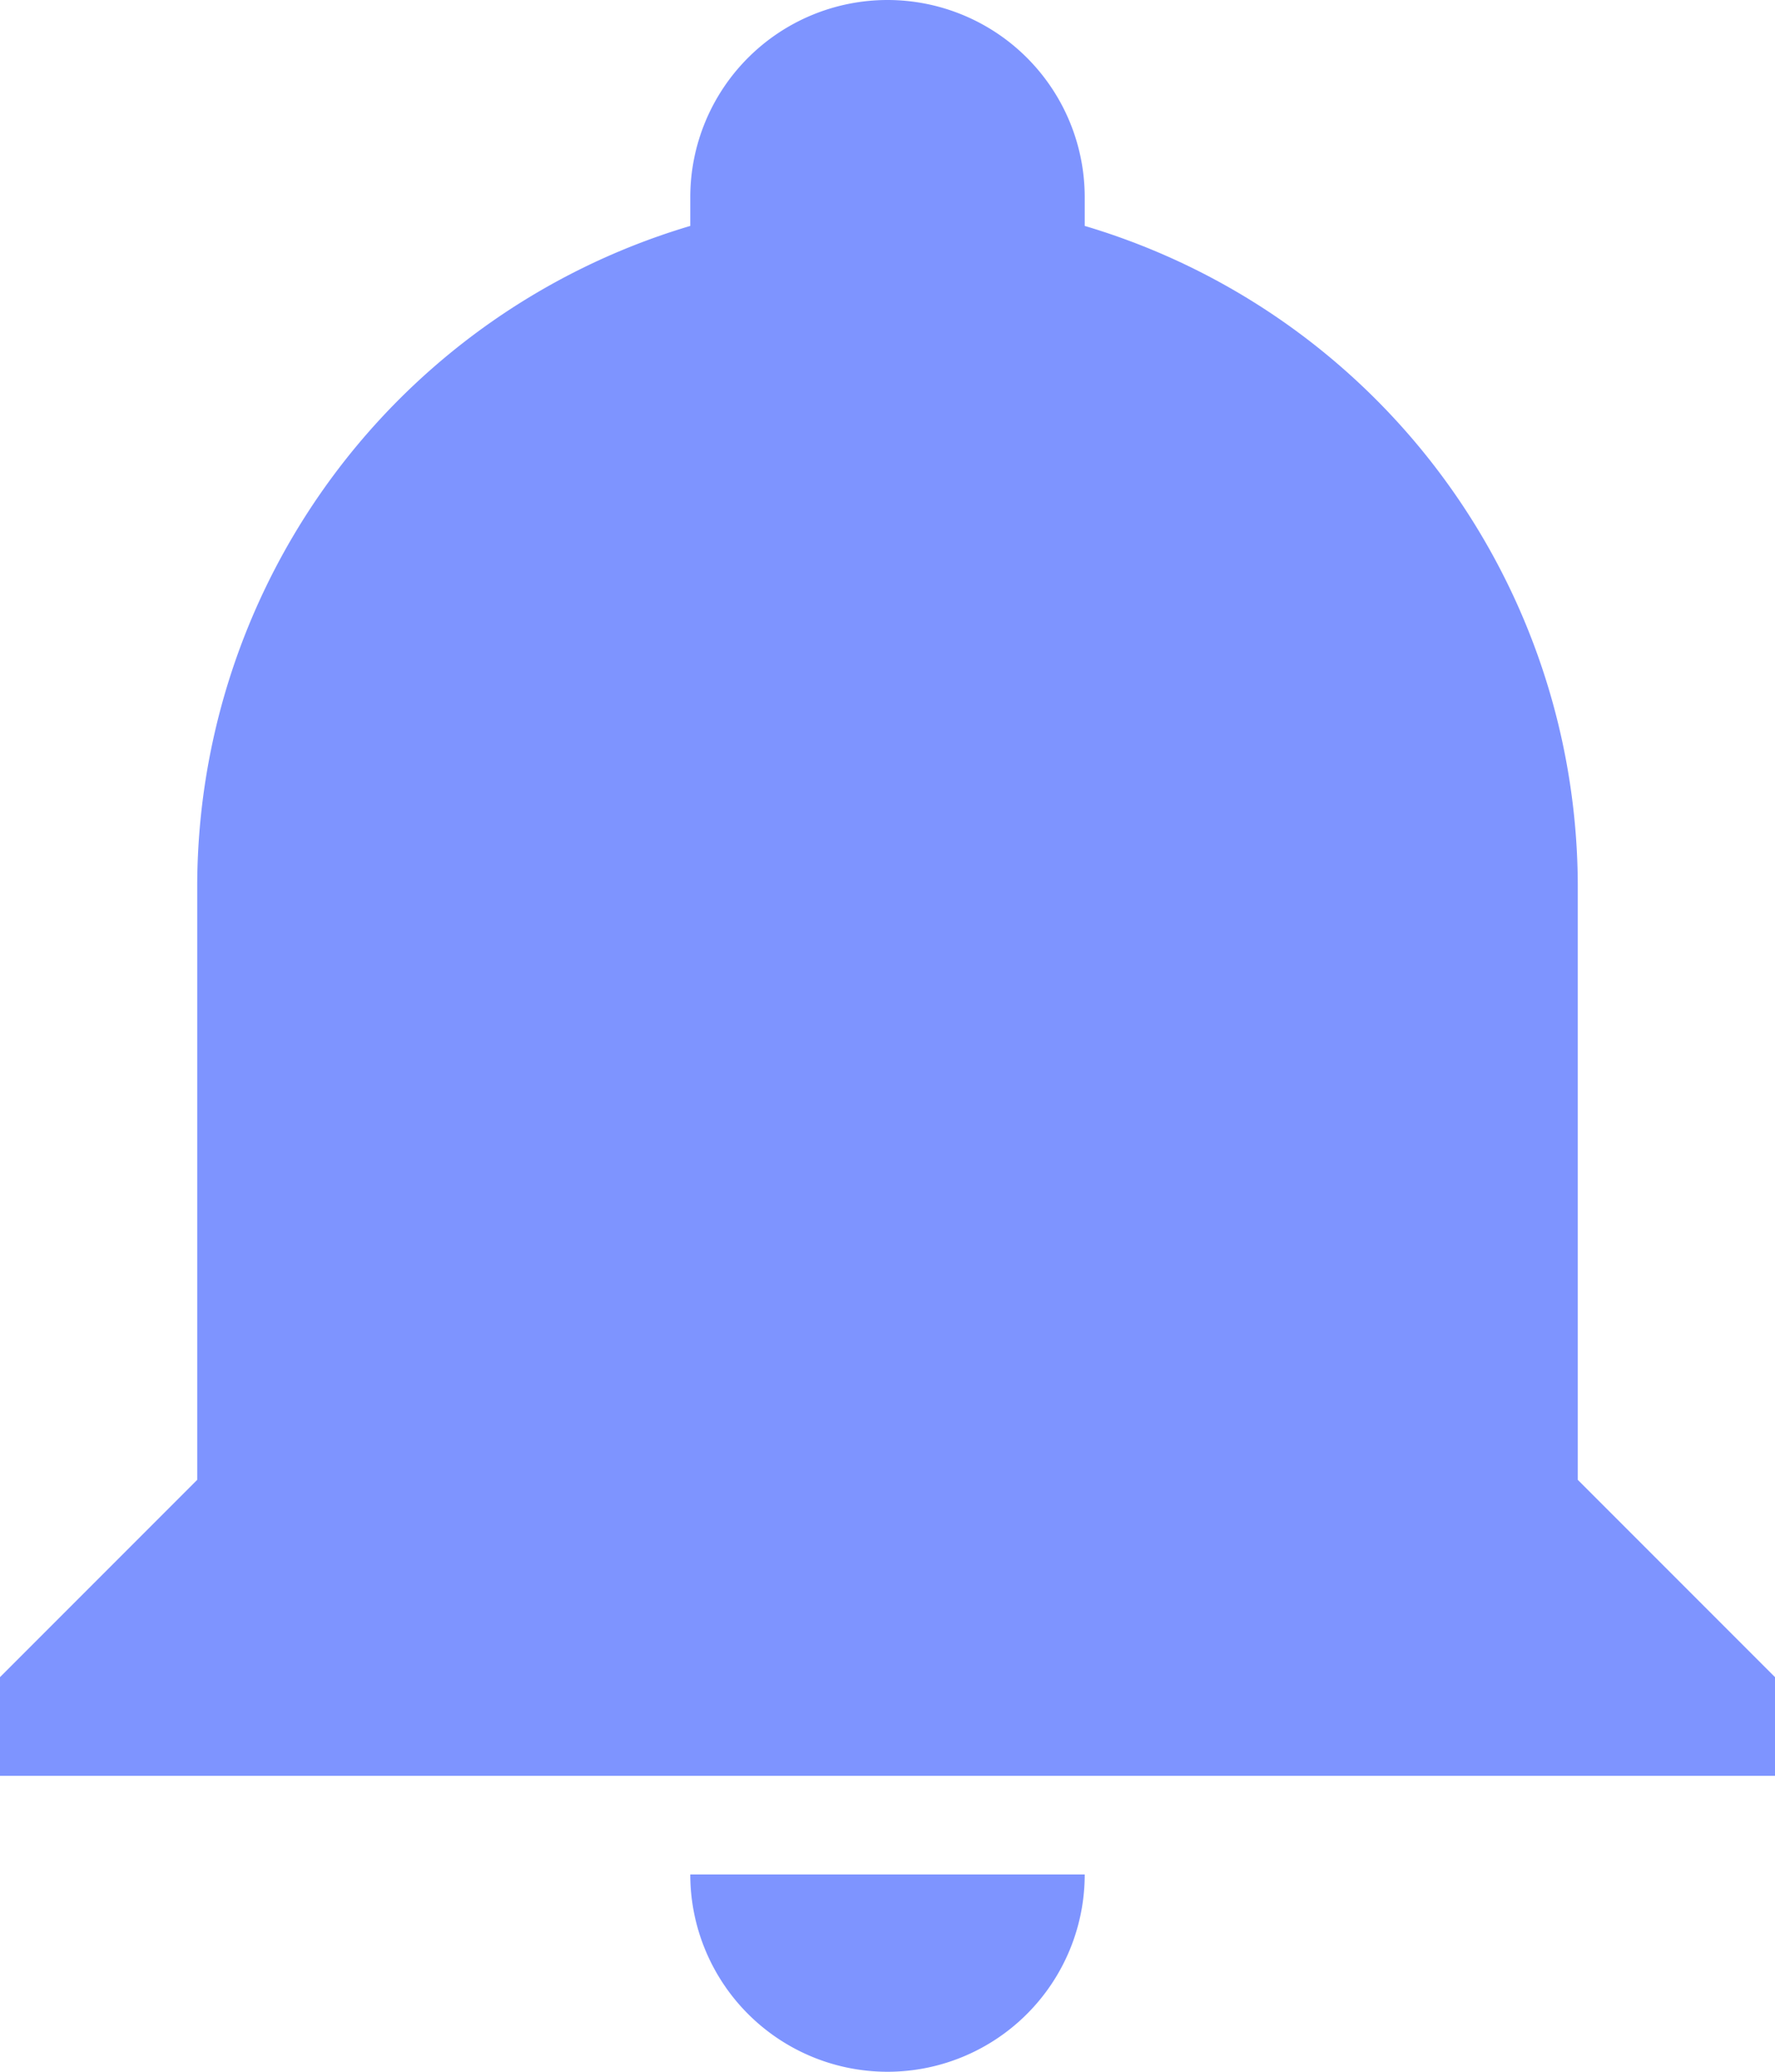 <svg xmlns="http://www.w3.org/2000/svg" width="18" height="21" viewBox="0 0 18 21">
  <path id="bell" d="M21,19v1H3V19l2-2V11a6.99,6.99,0,0,1,5-6.71V4a2,2,0,0,1,4,0v.29A6.99,6.99,0,0,1,19,11v6l2,2m-7,2a2,2,0,0,1-4,0" transform="translate(-3 -2)" fill="#7e94ff"/>
</svg>
